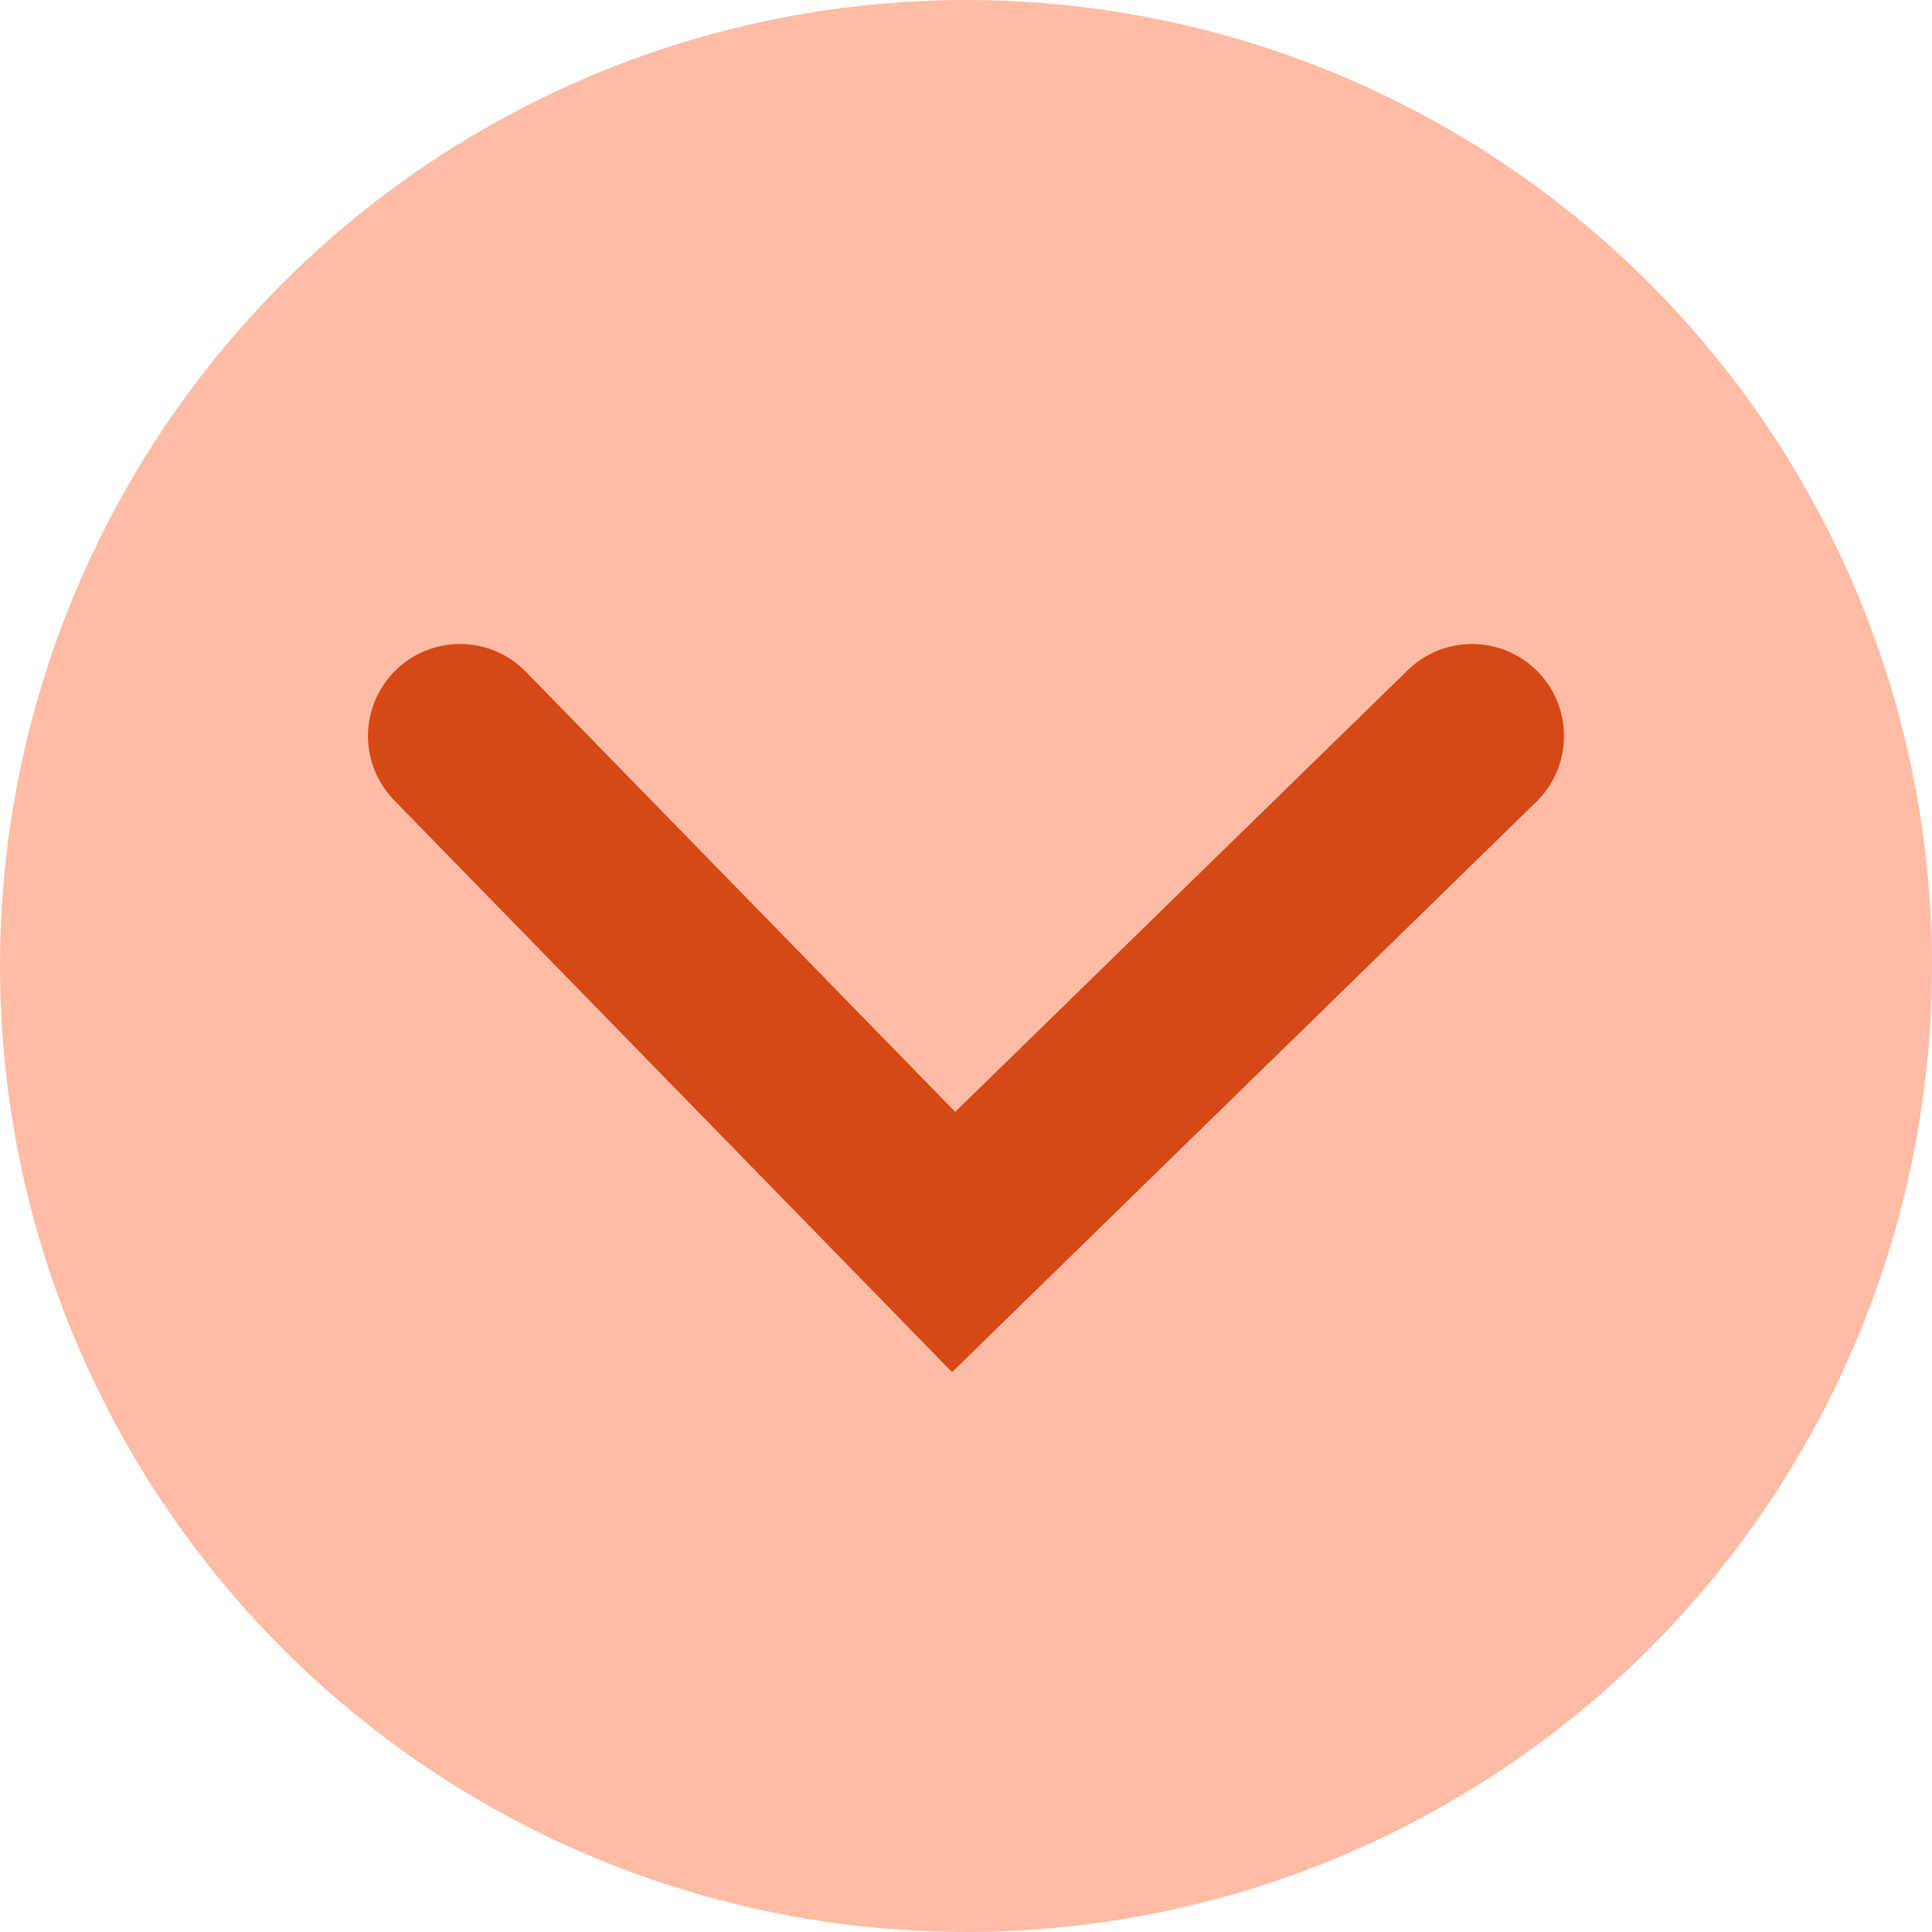 <?xml version="1.0" encoding="UTF-8"?>
<svg width="42px" height="42px" viewBox="0 0 42 42" version="1.1" xmlns="http://www.w3.org/2000/svg" xmlns:xlink="http://www.w3.org/1999/xlink">
    <title>scroll_down_button</title>
    <defs></defs>
    <g id="Page-1" stroke="none" stroke-width="1" fill="none" fill-rule="evenodd">
        <g id="Portfolio" transform="translate(-662, -693)">
            <g id="scroll_down_button" transform="translate(662, 693)">
                <circle id="Oval" fill="#FFBCA5" cx="21" cy="21" r="21"></circle>
                <polyline id="Line-2" stroke="#D64816" stroke-width="4" stroke-linecap="round" points="10 16 20.731 27 32 16"></polyline>
            </g>
        </g>
    </g>
</svg>

